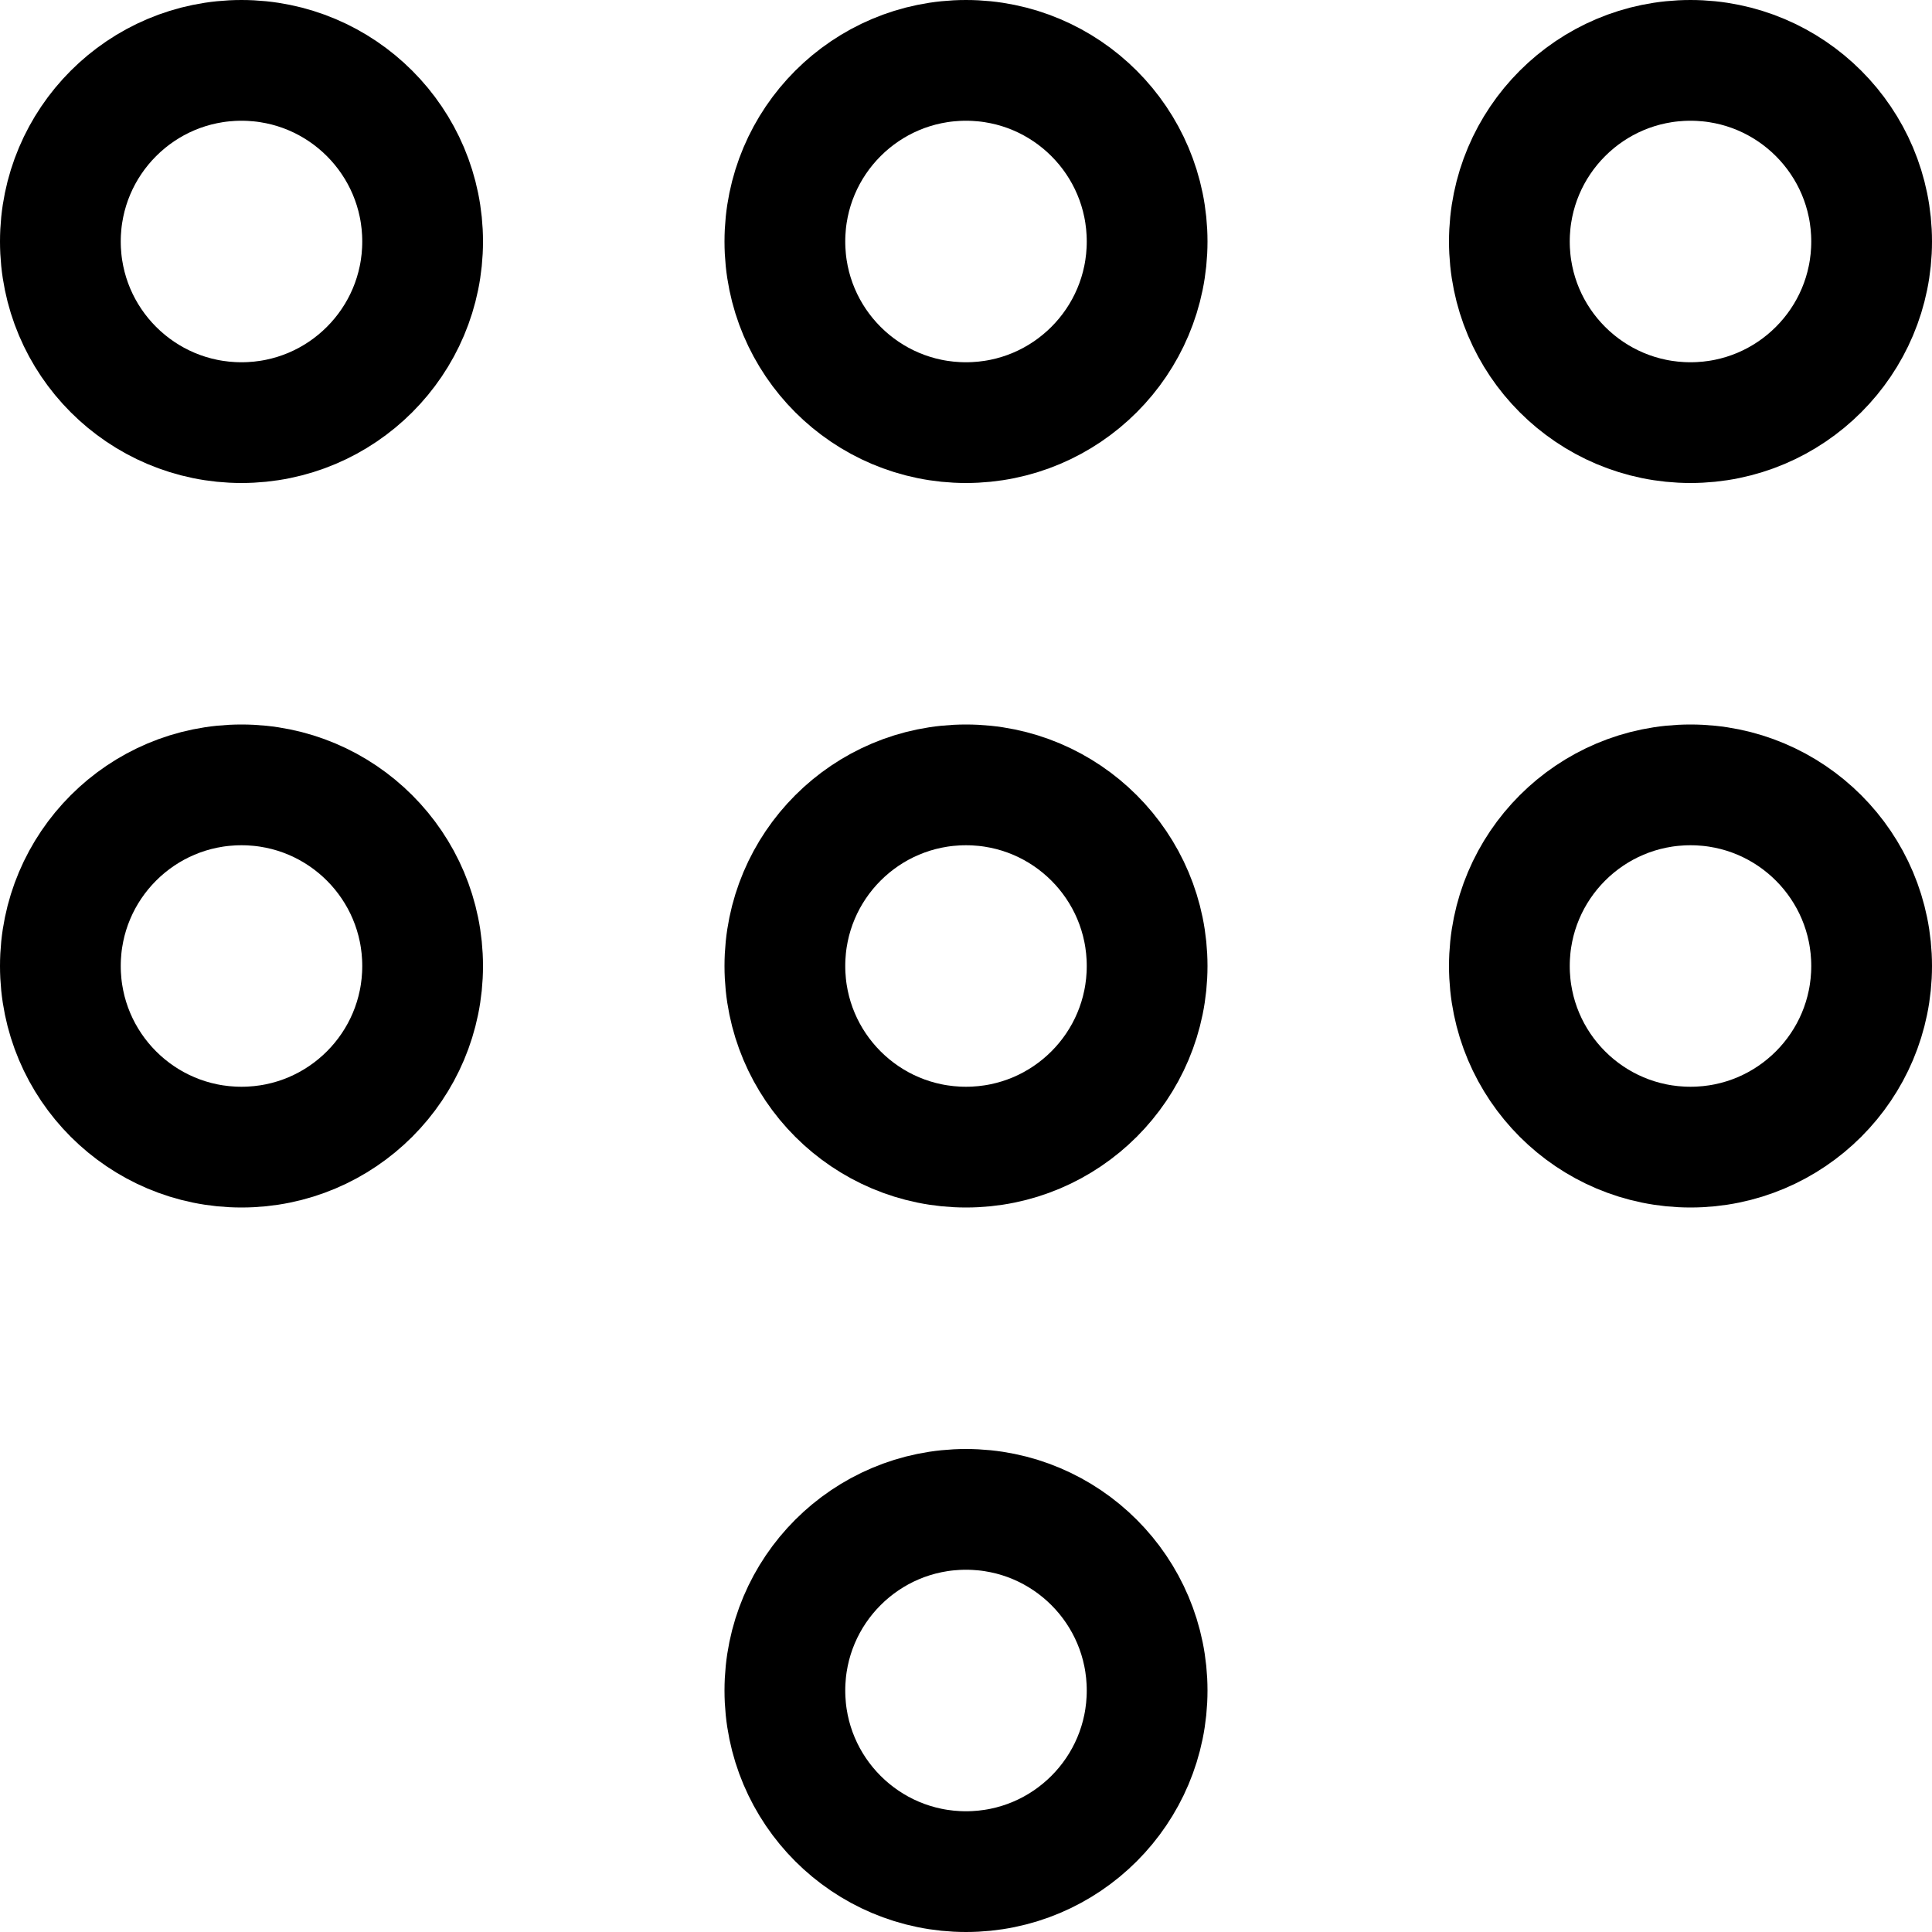<svg xmlns="http://www.w3.org/2000/svg" viewBox="0 0 24 24"><defs><style>.a{fill:none;stroke:currentColor;stroke-linecap:round;stroke-linejoin:round;stroke-width:1.5px;}</style></defs><title>dial-pad</title><circle class="a" cx="3" cy="3" r="2.25"/><circle class="a" cx="12" cy="3" r="2.25"/><circle class="a" cx="21" cy="3" r="2.25"/><circle class="a" cx="3" cy="12" r="2.25"/><circle class="a" cx="12" cy="12" r="2.25"/><circle class="a" cx="21" cy="12" r="2.25"/><circle class="a" cx="12" cy="21" r="2.25"/></svg>